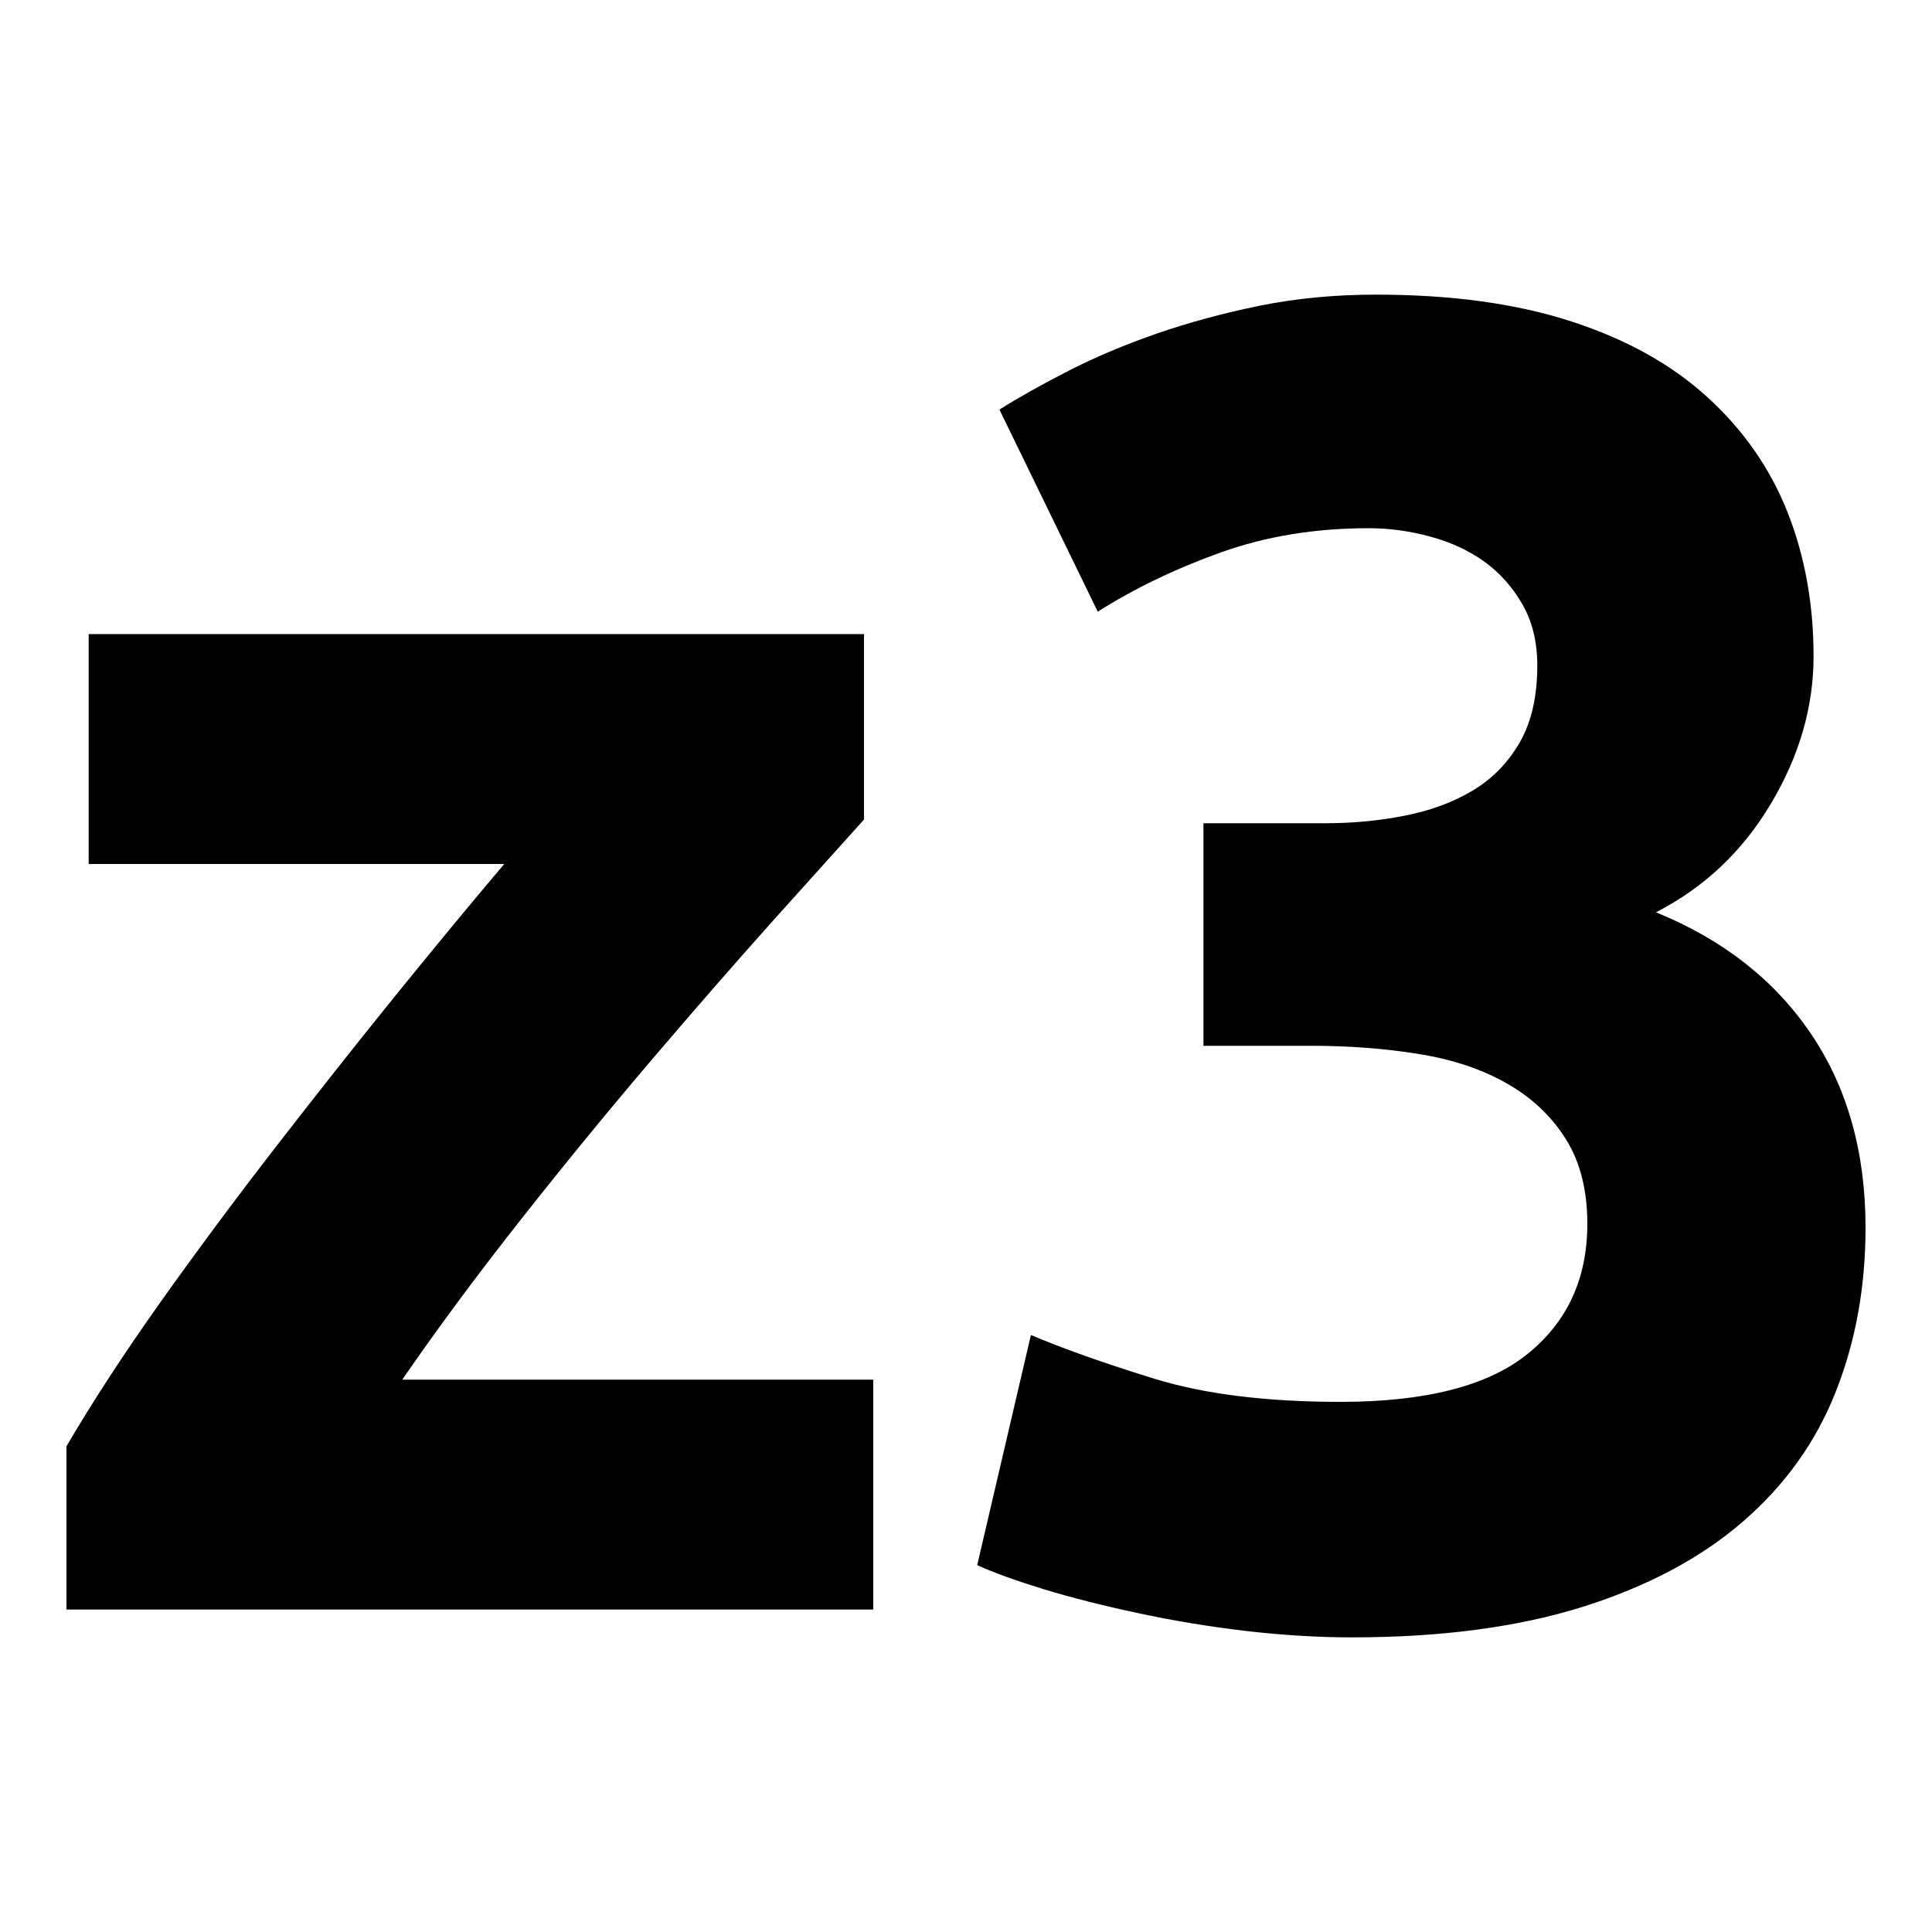 <svg xmlns="http://www.w3.org/2000/svg" width="256" height="256" viewBox="0 0 100 100"><path d="M44.72 32.82L44.72 42.42Q42.99 44.34 40.06 47.60Q37.14 50.86 33.78 54.80Q30.42 58.74 27.01 63.06Q23.60 67.38 20.82 71.41L20.82 71.41L45.20 71.41L45.20 83.31L3.44 83.31L3.44 74.86Q5.46 71.41 8.29 67.42Q11.12 63.44 14.24 59.41Q17.36 55.38 20.43 51.58Q23.50 47.79 26.10 44.72L26.10 44.72L4.59 44.72L4.59 32.82L44.72 32.82ZM69.97 84.75L69.97 84.75Q67.38 84.75 64.50 84.42Q61.62 84.08 58.93 83.50Q56.24 82.93 54.03 82.26Q51.82 81.58 50.58 81.01L50.58 81.01L53.36 69.10Q55.86 70.16 59.74 71.36Q63.63 72.56 69.39 72.56L69.39 72.56Q76.02 72.56 79.09 70.06Q82.16 67.57 82.16 63.34L82.16 63.34Q82.16 60.75 81.06 58.98Q79.95 57.20 78.03 56.10Q76.11 54.99 73.47 54.56Q70.83 54.13 67.86 54.13L67.86 54.13L62.29 54.13L62.29 42.61L68.62 42.61Q70.74 42.61 72.70 42.22Q74.67 41.84 76.21 40.93Q77.74 40.02 78.66 38.43Q79.57 36.85 79.57 34.45L79.57 34.45Q79.57 32.62 78.80 31.28Q78.03 29.94 76.83 29.07Q75.63 28.21 74.05 27.78Q72.46 27.34 70.83 27.34L70.83 27.34Q66.70 27.34 63.20 28.59Q59.70 29.84 56.82 31.66L56.82 31.66L51.73 21.20Q53.26 20.24 55.33 19.18Q57.39 18.13 59.89 17.26Q62.38 16.40 65.22 15.82Q68.05 15.25 71.22 15.25L71.22 15.25Q77.07 15.25 81.34 16.64Q85.62 18.03 88.40 20.58Q91.18 23.12 92.53 26.53Q93.87 29.94 93.87 33.97L93.87 33.97Q93.87 37.90 91.66 41.60Q89.46 45.30 85.71 47.22L85.71 47.22Q90.90 49.33 93.73 53.50Q96.56 57.68 96.56 63.54L96.56 63.54Q96.56 68.14 95.02 72.03Q93.49 75.92 90.22 78.75Q86.96 81.58 81.92 83.17Q76.88 84.75 69.97 84.75Z" fill="#000000"></path></svg>